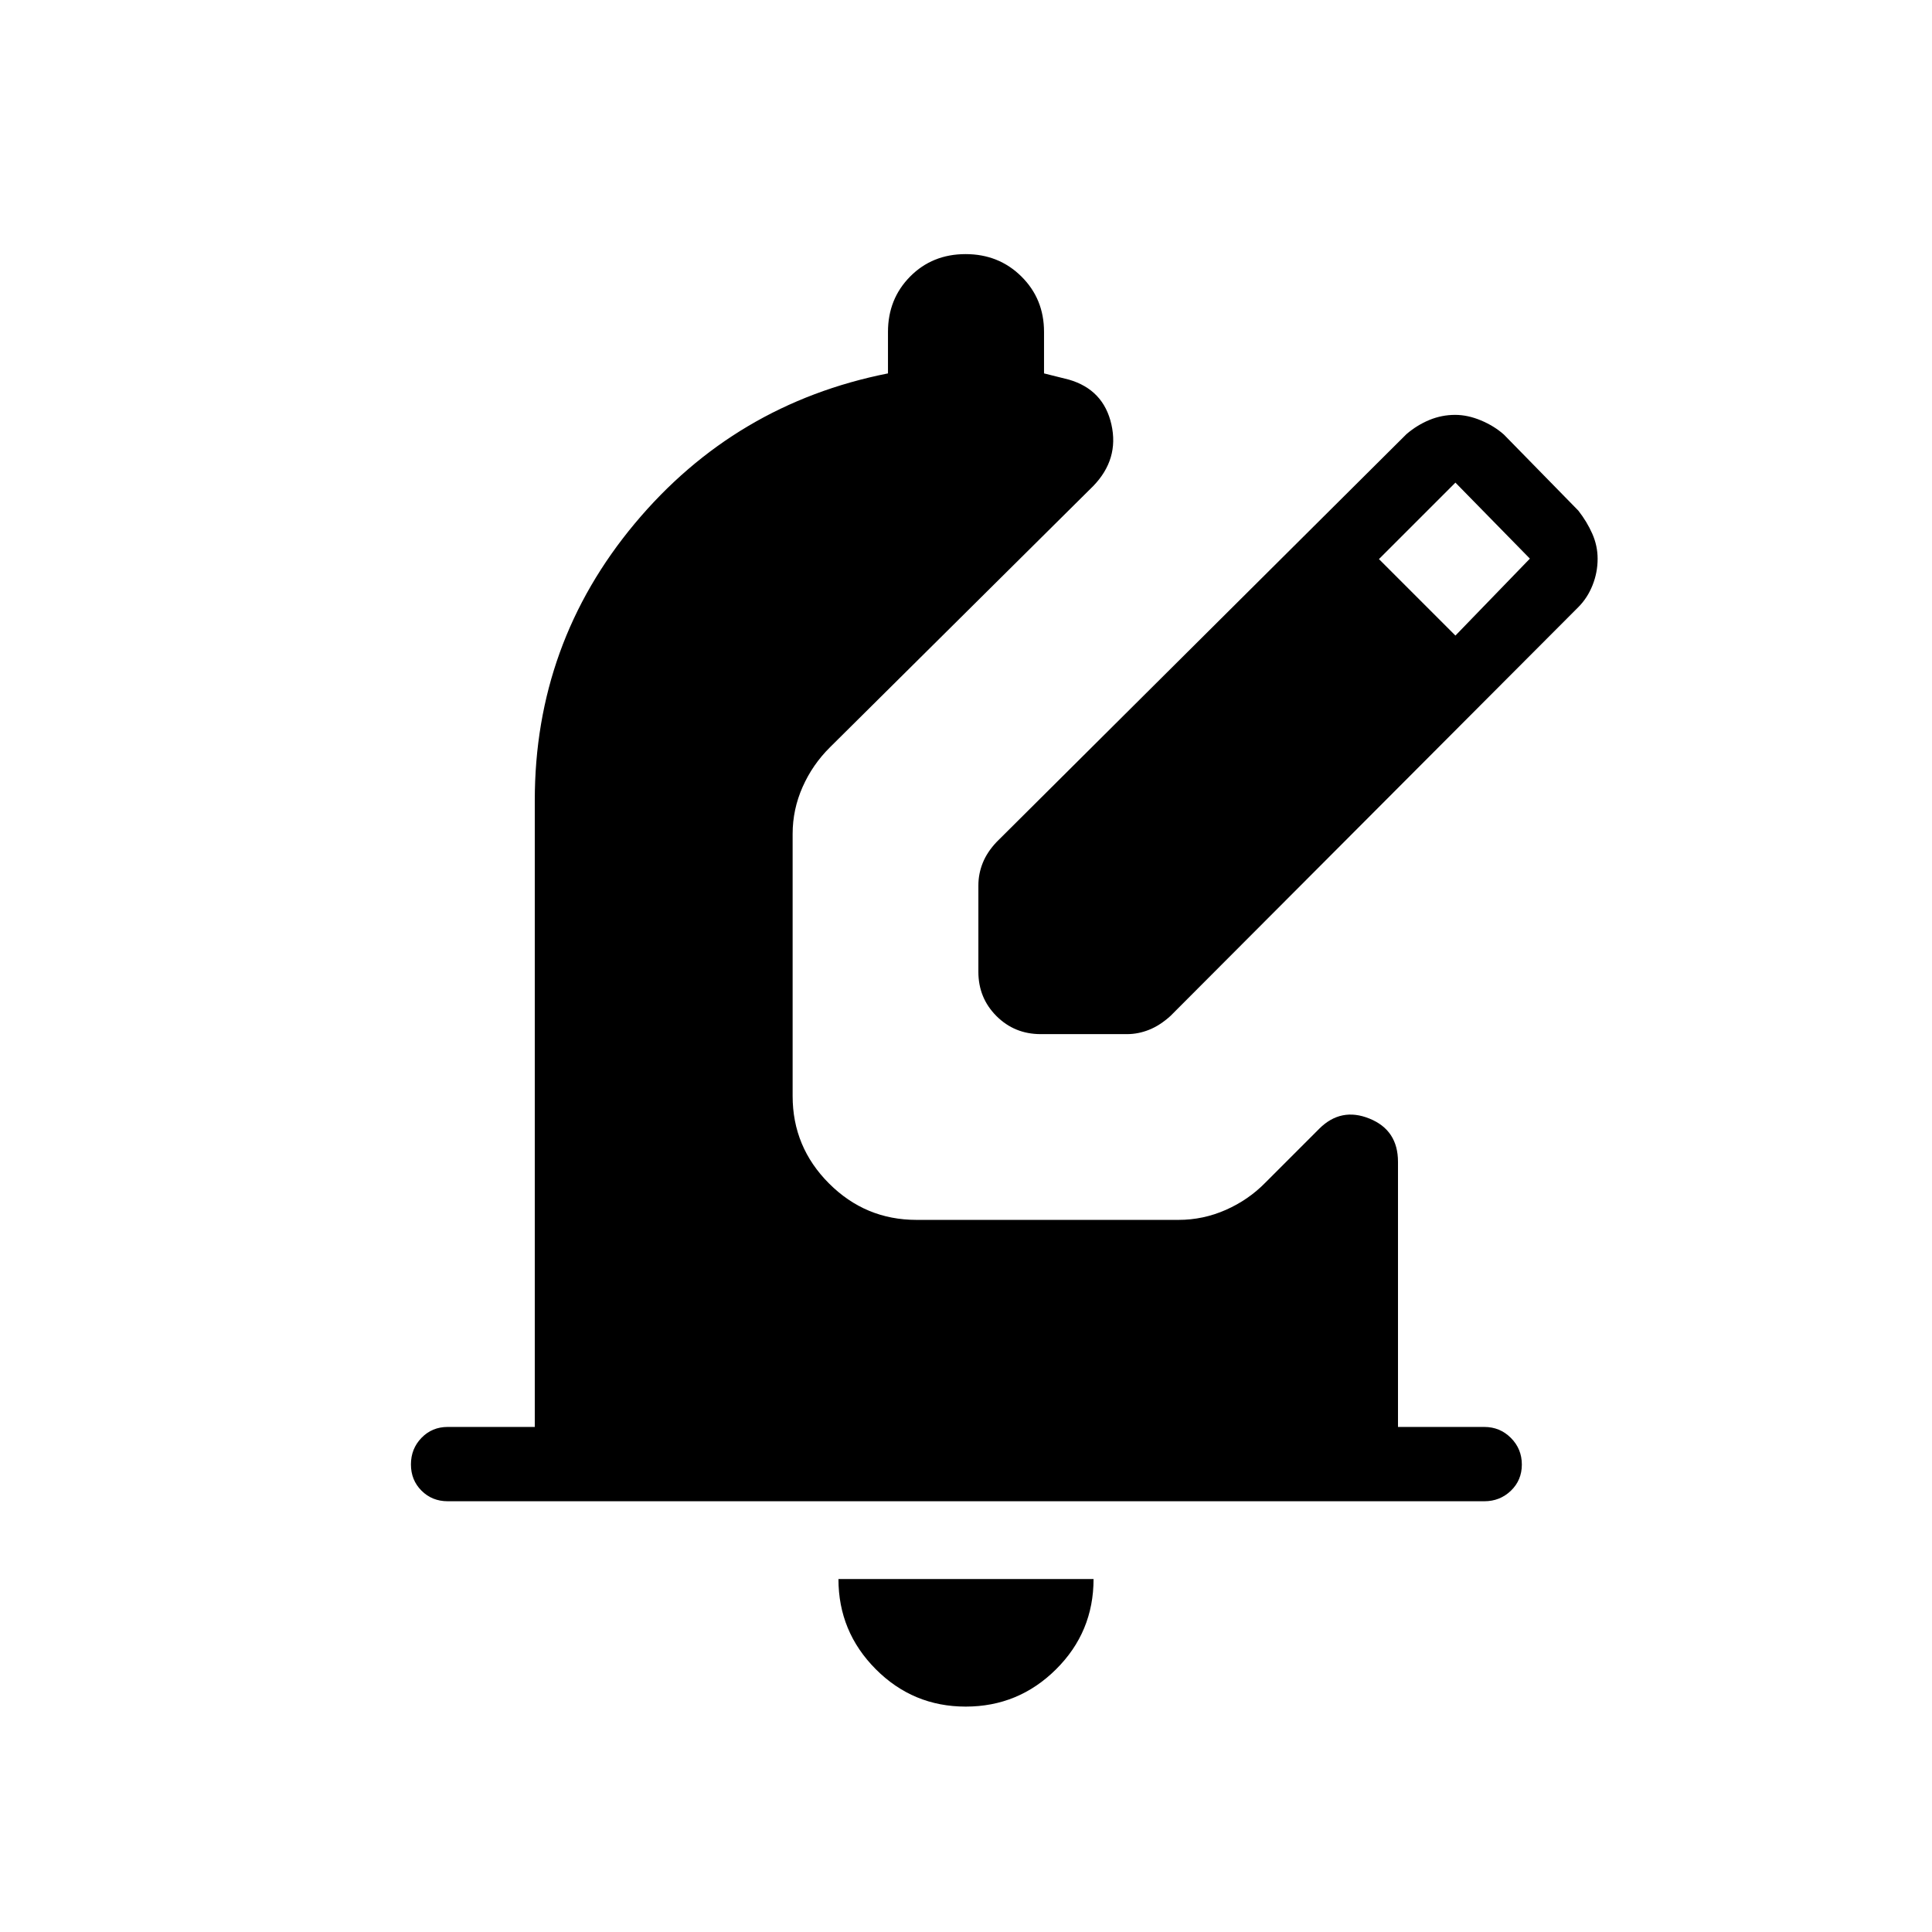 <svg xmlns="http://www.w3.org/2000/svg" height="24" viewBox="0 -960 960 960" width="24"><path d="M479.86-112q-26.21 0-44.73-18.62-18.51-18.61-18.51-44.76h126.76q0 26.34-18.65 44.86Q506.07-112 479.86-112Zm257.68-102.04H222.46q-7.77 0-13.02-5.26-5.25-5.25-5.25-13.03 0-7.79 5.25-13.21 5.25-5.42 13.02-5.42h43.27v-311.39q0-78 49.67-137.5 49.68-59.5 125.83-74.61v-20.62q0-16.39 11.02-27.52 11.03-11.13 27.54-11.13 16.52 0 27.75 11.13t11.23 27.52v20.62q3.08.77 6.15 1.54l6.16 1.54q17.27 5 21.17 22.28 3.9 17.29-9.05 30.63l-130.7 129.7q-8.77 8.66-13.71 19.84-4.94 11.17-4.94 23.28v130.27q0 25.36 18.09 43.44 18.08 18.09 43.44 18.09h130.27q12.2 0 23.46-4.97 11.26-4.97 19.66-13.56l26.73-26.74q10.81-10.8 24.98-5.06 14.17 5.73 14.17 21.49v131.73h42.89q7.77 0 13.21 5.45 5.44 5.45 5.44 13.23t-5.44 13.01q-5.44 5.23-13.21 5.23ZM486.15-477.12v-42.92q0-5.79 2.18-11.2 2.17-5.41 6.9-10.41l203.62-202.62q5.3-4.54 11.43-7.06 6.12-2.52 12.77-2.52 6.26 0 12.83 2.75t11.39 7.03l37 37.8q4.3 5.51 6.94 11.5 2.64 5.99 2.64 12.4 0 6.82-2.52 13.15-2.52 6.34-7.06 10.89l-202.62 203.1q-5.2 4.73-10.62 6.9-5.42 2.18-10.99 2.18h-42.92q-13 0-21.99-8.98-8.98-8.99-8.98-21.99Zm237.04-167.07 37-38.23-37-37.77-38 38 38 38Z"/></svg>
